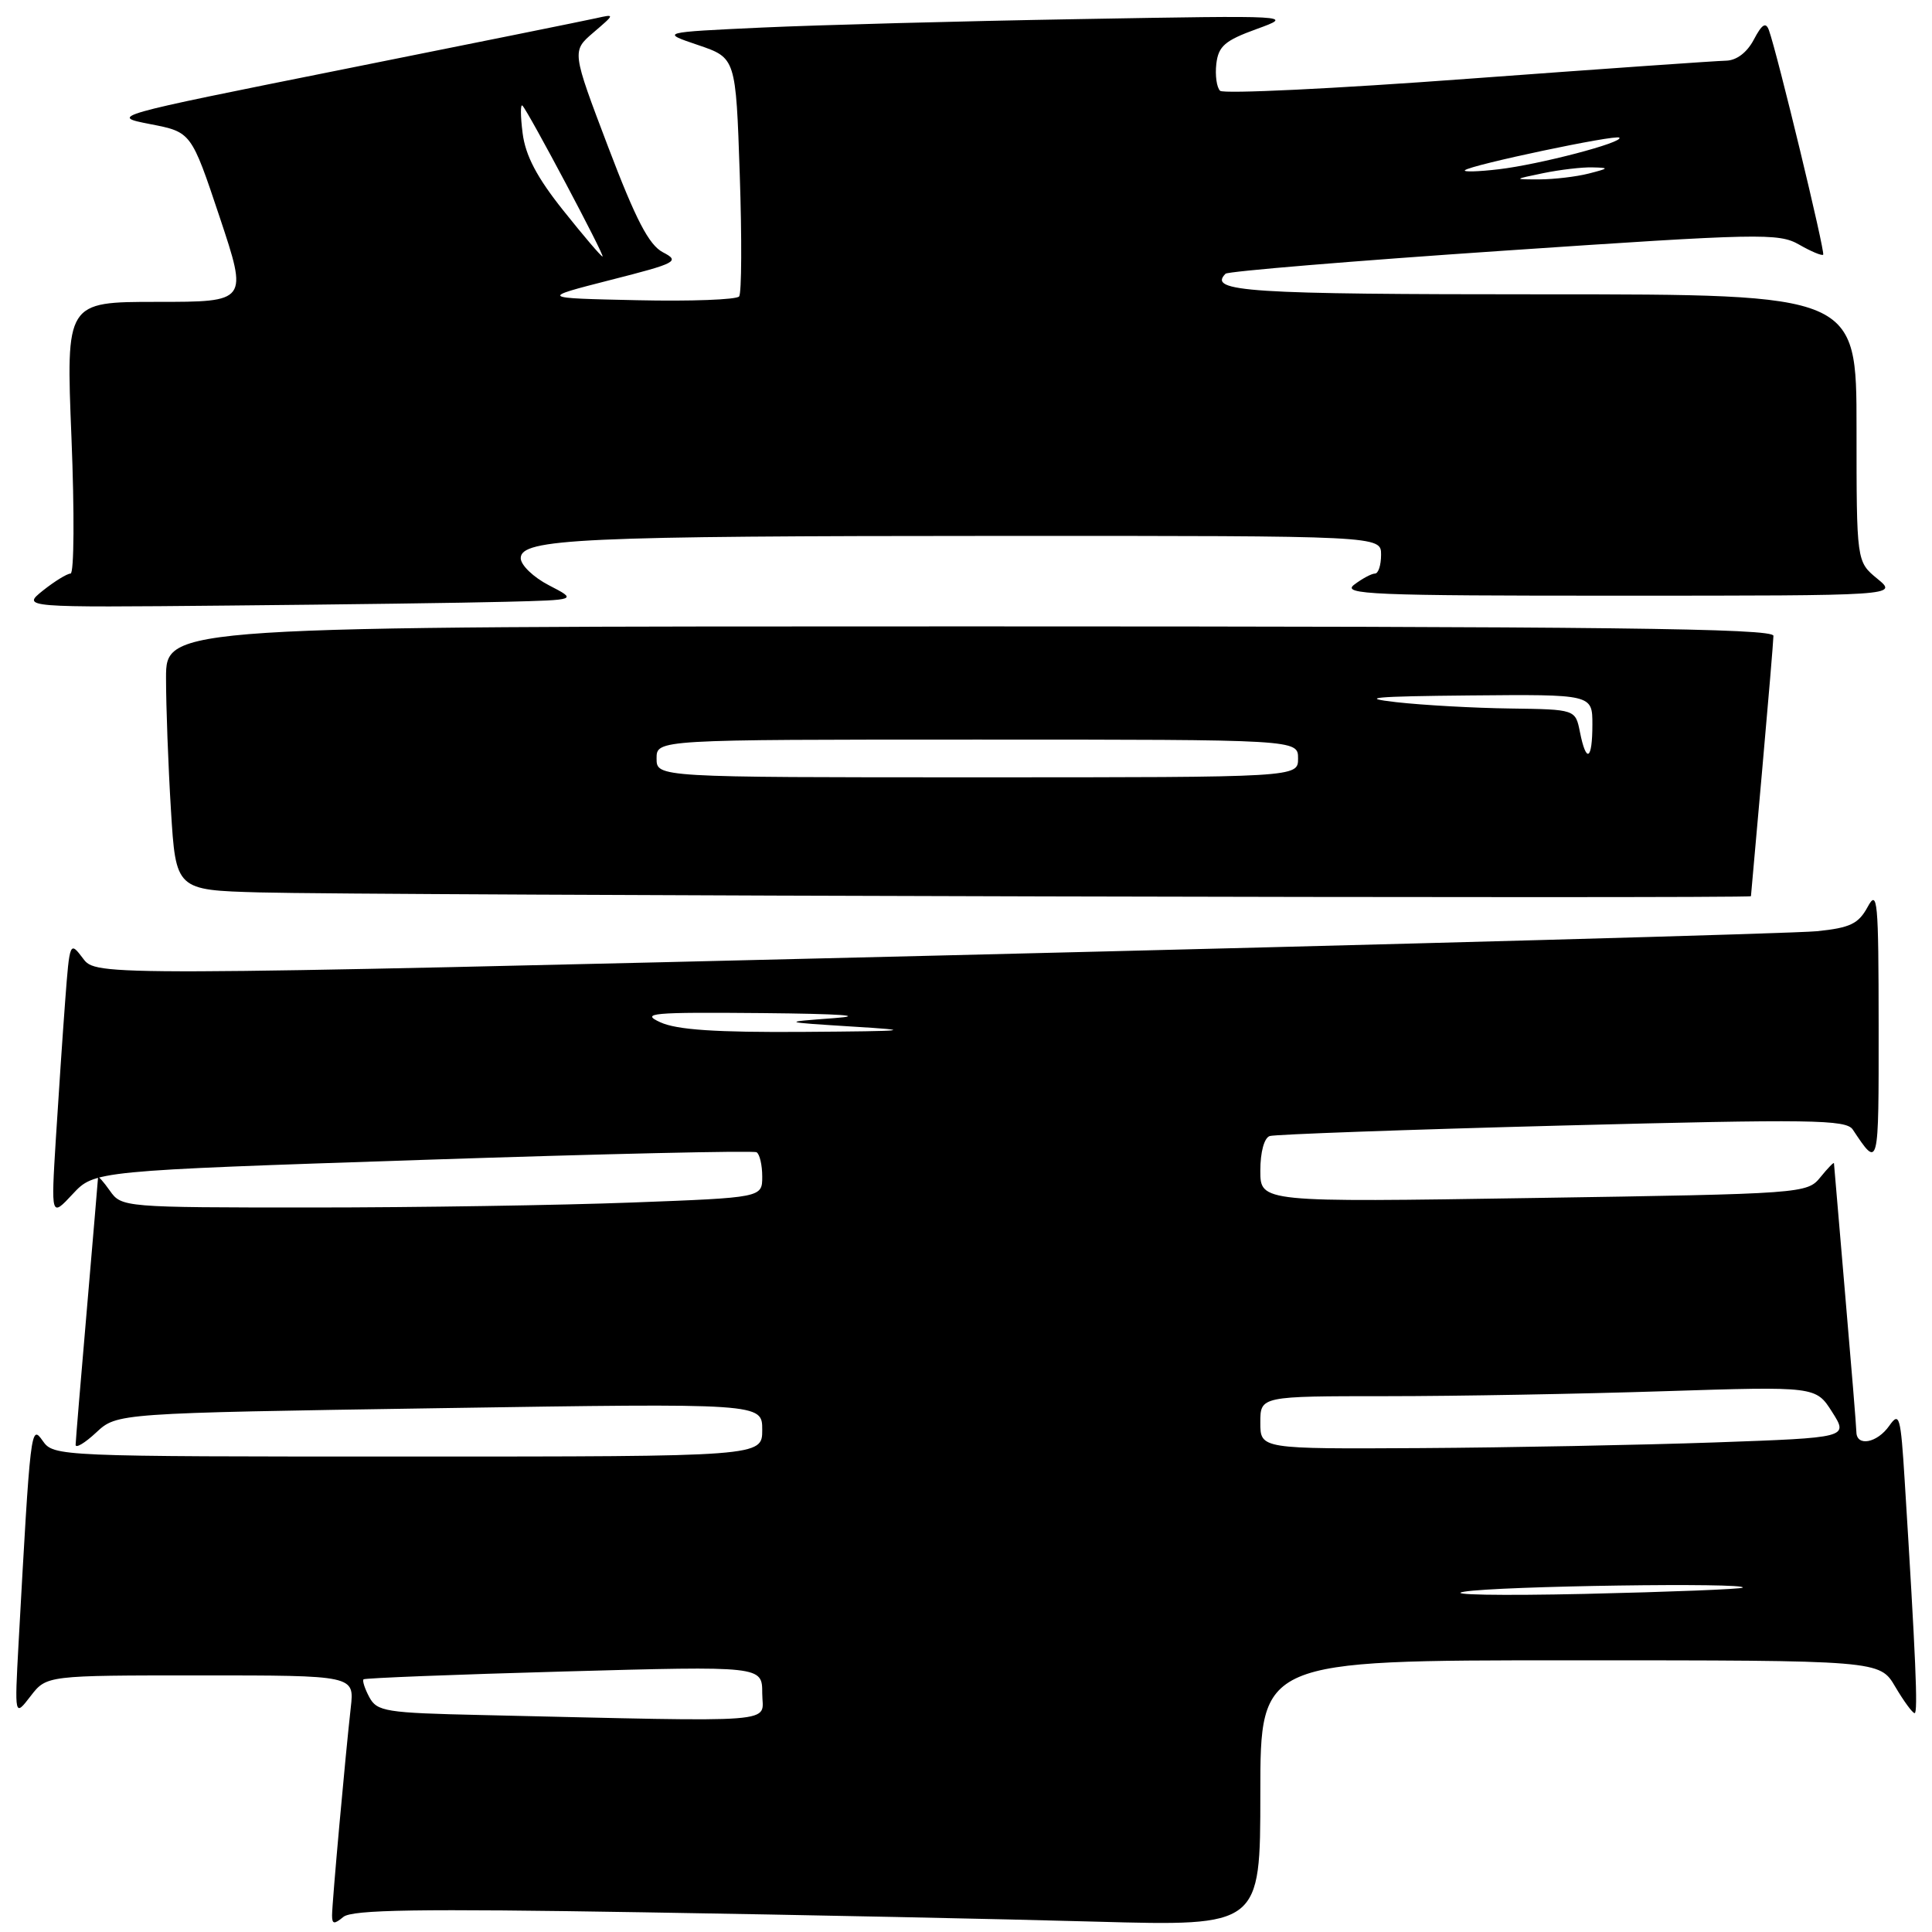 <?xml version="1.0" encoding="UTF-8" standalone="no"?>
<!DOCTYPE svg PUBLIC "-//W3C//DTD SVG 1.1//EN" "http://www.w3.org/Graphics/SVG/1.1/DTD/svg11.dtd" >
<svg xmlns="http://www.w3.org/2000/svg" xmlns:xlink="http://www.w3.org/1999/xlink" version="1.1" viewBox="0 0 256 256">
 <g >
 <path fill="currentColor"
d=" M 85.25 253.39 C 106.29 253.73 133.29 254.29 145.25 254.63 C 167.00 255.23 167.00 255.23 167.00 237.62 C 167.00 220.00 167.00 220.00 208.03 220.00 C 249.07 220.00 249.07 220.00 251.13 223.50 C 252.27 225.43 253.42 227.00 253.70 227.00 C 254.16 227.00 253.84 219.60 252.38 196.17 C 251.85 187.63 251.68 187.02 250.34 188.92 C 248.74 191.21 246.01 191.73 245.98 189.75 C 245.97 189.06 245.30 180.85 244.49 171.50 C 243.69 162.15 243.02 154.34 243.01 154.14 C 243.01 153.94 242.20 154.77 241.22 155.98 C 239.46 158.15 239.00 158.19 203.22 158.74 C 167.00 159.31 167.00 159.31 167.00 155.12 C 167.00 152.66 167.51 150.77 168.25 150.53 C 168.94 150.31 186.38 149.68 207.00 149.14 C 240.00 148.28 244.62 148.35 245.50 149.67 C 248.97 154.88 248.94 155.00 248.93 136.00 C 248.92 119.25 248.78 117.75 247.47 120.18 C 246.25 122.42 245.15 122.94 240.76 123.39 C 237.87 123.68 185.38 125.13 124.13 126.62 C 12.75 129.33 12.75 129.33 11.00 127.00 C 9.26 124.69 9.23 124.76 8.64 132.58 C 8.31 136.94 7.76 145.18 7.40 150.90 C 6.76 161.30 6.76 161.30 9.63 158.22 C 12.50 155.14 12.50 155.14 56.00 153.69 C 79.92 152.89 99.84 152.44 100.25 152.68 C 100.66 152.92 101.00 154.37 101.00 155.90 C 101.00 158.69 101.00 158.69 83.75 159.34 C 74.26 159.70 55.16 160.00 41.31 160.00 C 16.40 160.00 16.10 159.97 14.56 157.78 C 13.70 156.56 12.99 155.77 12.99 156.03 C 12.98 156.29 12.31 164.15 11.51 173.50 C 10.70 182.85 10.03 190.92 10.02 191.44 C 10.01 191.95 11.24 191.22 12.75 189.81 C 15.50 187.25 15.50 187.25 58.25 186.59 C 101.00 185.93 101.00 185.93 101.00 189.46 C 101.00 193.00 101.00 193.00 54.06 193.00 C 7.64 193.00 7.10 192.98 5.66 190.92 C 4.09 188.68 4.04 189.09 2.46 217.75 C 1.93 227.50 1.93 227.50 4.05 224.75 C 6.17 222.00 6.17 222.00 26.56 222.00 C 46.96 222.00 46.96 222.00 46.48 226.25 C 45.76 232.64 44.00 252.14 44.00 253.80 C 44.00 254.97 44.28 255.01 45.50 254.00 C 46.66 253.04 55.48 252.90 85.25 253.39 Z  M 232.01 118.75 C 232.02 118.61 232.69 111.08 233.50 102.00 C 234.31 92.92 234.98 84.94 234.99 84.25 C 235.00 83.26 213.04 83.00 128.50 83.00 C 22.00 83.00 22.00 83.00 22.00 89.84 C 22.00 93.61 22.29 101.47 22.65 107.31 C 23.30 117.94 23.30 117.94 34.40 118.25 C 47.90 118.64 231.99 119.10 232.01 118.75 Z  M 67.00 79.74 C 76.50 79.50 76.50 79.50 72.75 77.56 C 70.69 76.50 69.00 74.88 69.00 73.96 C 69.00 71.38 76.91 71.02 132.75 71.01 C 183.00 71.00 183.00 71.00 183.00 73.50 C 183.00 74.88 182.64 76.00 182.19 76.00 C 181.75 76.00 180.51 76.66 179.44 77.47 C 177.72 78.77 181.75 78.94 214.50 78.93 C 251.50 78.93 251.50 78.93 248.75 76.68 C 246.00 74.42 246.00 74.42 246.00 56.71 C 246.00 39.00 246.00 39.00 204.56 39.00 C 165.28 39.00 160.01 38.66 162.39 36.27 C 162.72 35.95 179.30 34.57 199.24 33.22 C 233.17 30.92 235.69 30.86 238.39 32.41 C 239.97 33.32 241.41 33.92 241.58 33.75 C 241.88 33.46 235.50 7.07 234.39 4.00 C 233.98 2.88 233.47 3.20 232.39 5.25 C 231.49 6.96 230.10 8.01 228.72 8.04 C 227.50 8.06 212.10 9.14 194.50 10.44 C 176.90 11.75 162.13 12.46 161.67 12.03 C 161.22 11.60 160.99 9.99 161.17 8.45 C 161.45 6.11 162.31 5.37 166.50 3.85 C 171.49 2.04 171.42 2.03 143.00 2.53 C 127.32 2.80 108.42 3.31 101.00 3.65 C 87.50 4.28 87.50 4.28 92.50 5.97 C 97.50 7.67 97.50 7.67 98.02 23.08 C 98.31 31.56 98.27 38.85 97.94 39.28 C 97.61 39.71 91.52 39.94 84.42 39.78 C 71.50 39.50 71.50 39.50 80.89 37.10 C 89.69 34.86 90.13 34.62 87.84 33.43 C 85.98 32.45 84.26 29.14 80.58 19.46 C 75.76 6.77 75.76 6.77 78.63 4.31 C 81.50 1.85 81.50 1.85 79.00 2.41 C 77.62 2.72 62.55 5.77 45.50 9.18 C 14.50 15.39 14.50 15.39 19.92 16.45 C 25.34 17.50 25.34 17.50 29.10 28.75 C 32.85 40.00 32.85 40.00 20.80 40.00 C 8.74 40.00 8.74 40.00 9.47 58.00 C 9.87 67.90 9.82 76.00 9.35 76.00 C 8.88 76.01 7.24 77.02 5.69 78.25 C 2.89 80.50 2.89 80.50 30.19 80.24 C 45.21 80.10 61.77 79.88 67.00 79.74 Z  M 63.77 227.25 C 51.10 226.97 49.96 226.78 48.94 224.89 C 48.33 223.75 47.99 222.69 48.17 222.52 C 48.35 222.35 60.31 221.88 74.75 221.48 C 101.00 220.75 101.00 220.75 101.00 224.37 C 101.00 228.43 104.38 228.17 63.77 227.25 Z  M 194.00 210.91 C 198.48 210.15 231.71 209.67 230.92 210.37 C 230.69 210.57 221.28 210.94 210.00 211.20 C 198.72 211.45 191.53 211.32 194.00 210.91 Z  M 167.00 188.50 C 167.00 185.00 167.00 185.00 183.75 185.00 C 192.96 185.00 209.52 184.70 220.56 184.34 C 240.61 183.70 240.61 183.70 242.77 187.10 C 244.93 190.50 244.93 190.50 227.21 191.13 C 217.47 191.47 199.94 191.81 188.25 191.88 C 167.00 192.00 167.00 192.00 167.00 188.50 Z  M 87.50 135.46 C 84.83 134.24 86.29 134.11 101.00 134.24 C 111.41 134.34 114.92 134.58 110.50 134.91 C 103.50 135.43 103.50 135.43 113.00 136.03 C 121.33 136.54 120.52 136.63 106.50 136.73 C 94.86 136.81 89.68 136.46 87.50 135.46 Z  M 87.00 100.50 C 87.00 98.00 87.00 98.00 129.50 98.00 C 172.00 98.00 172.00 98.00 172.00 100.50 C 172.00 103.00 172.00 103.00 129.50 103.00 C 87.00 103.00 87.00 103.00 87.00 100.50 Z  M 209.35 97.00 C 208.75 94.00 208.75 94.00 200.12 93.88 C 195.38 93.82 188.57 93.44 185.00 93.04 C 179.92 92.46 182.04 92.27 194.75 92.15 C 211.00 92.00 211.00 92.00 211.00 96.00 C 211.00 100.73 210.19 101.22 209.35 97.00 Z  M 74.64 27.89 C 71.15 23.52 69.63 20.63 69.25 17.65 C 68.96 15.37 68.95 13.72 69.23 14.00 C 70.01 14.79 80.21 34.00 79.84 33.99 C 79.65 33.99 77.31 31.24 74.64 27.89 Z  M 204.50 22.94 C 206.70 22.49 209.62 22.14 211.00 22.18 C 213.28 22.23 213.23 22.30 210.50 23.00 C 208.85 23.42 205.93 23.76 204.00 23.77 C 200.50 23.77 200.50 23.77 204.50 22.94 Z  M 194.11 22.56 C 194.80 21.87 214.13 17.79 214.57 18.24 C 215.20 18.86 203.98 21.80 198.58 22.43 C 195.87 22.75 193.86 22.80 194.11 22.56 Z "/>
</g>
</svg>